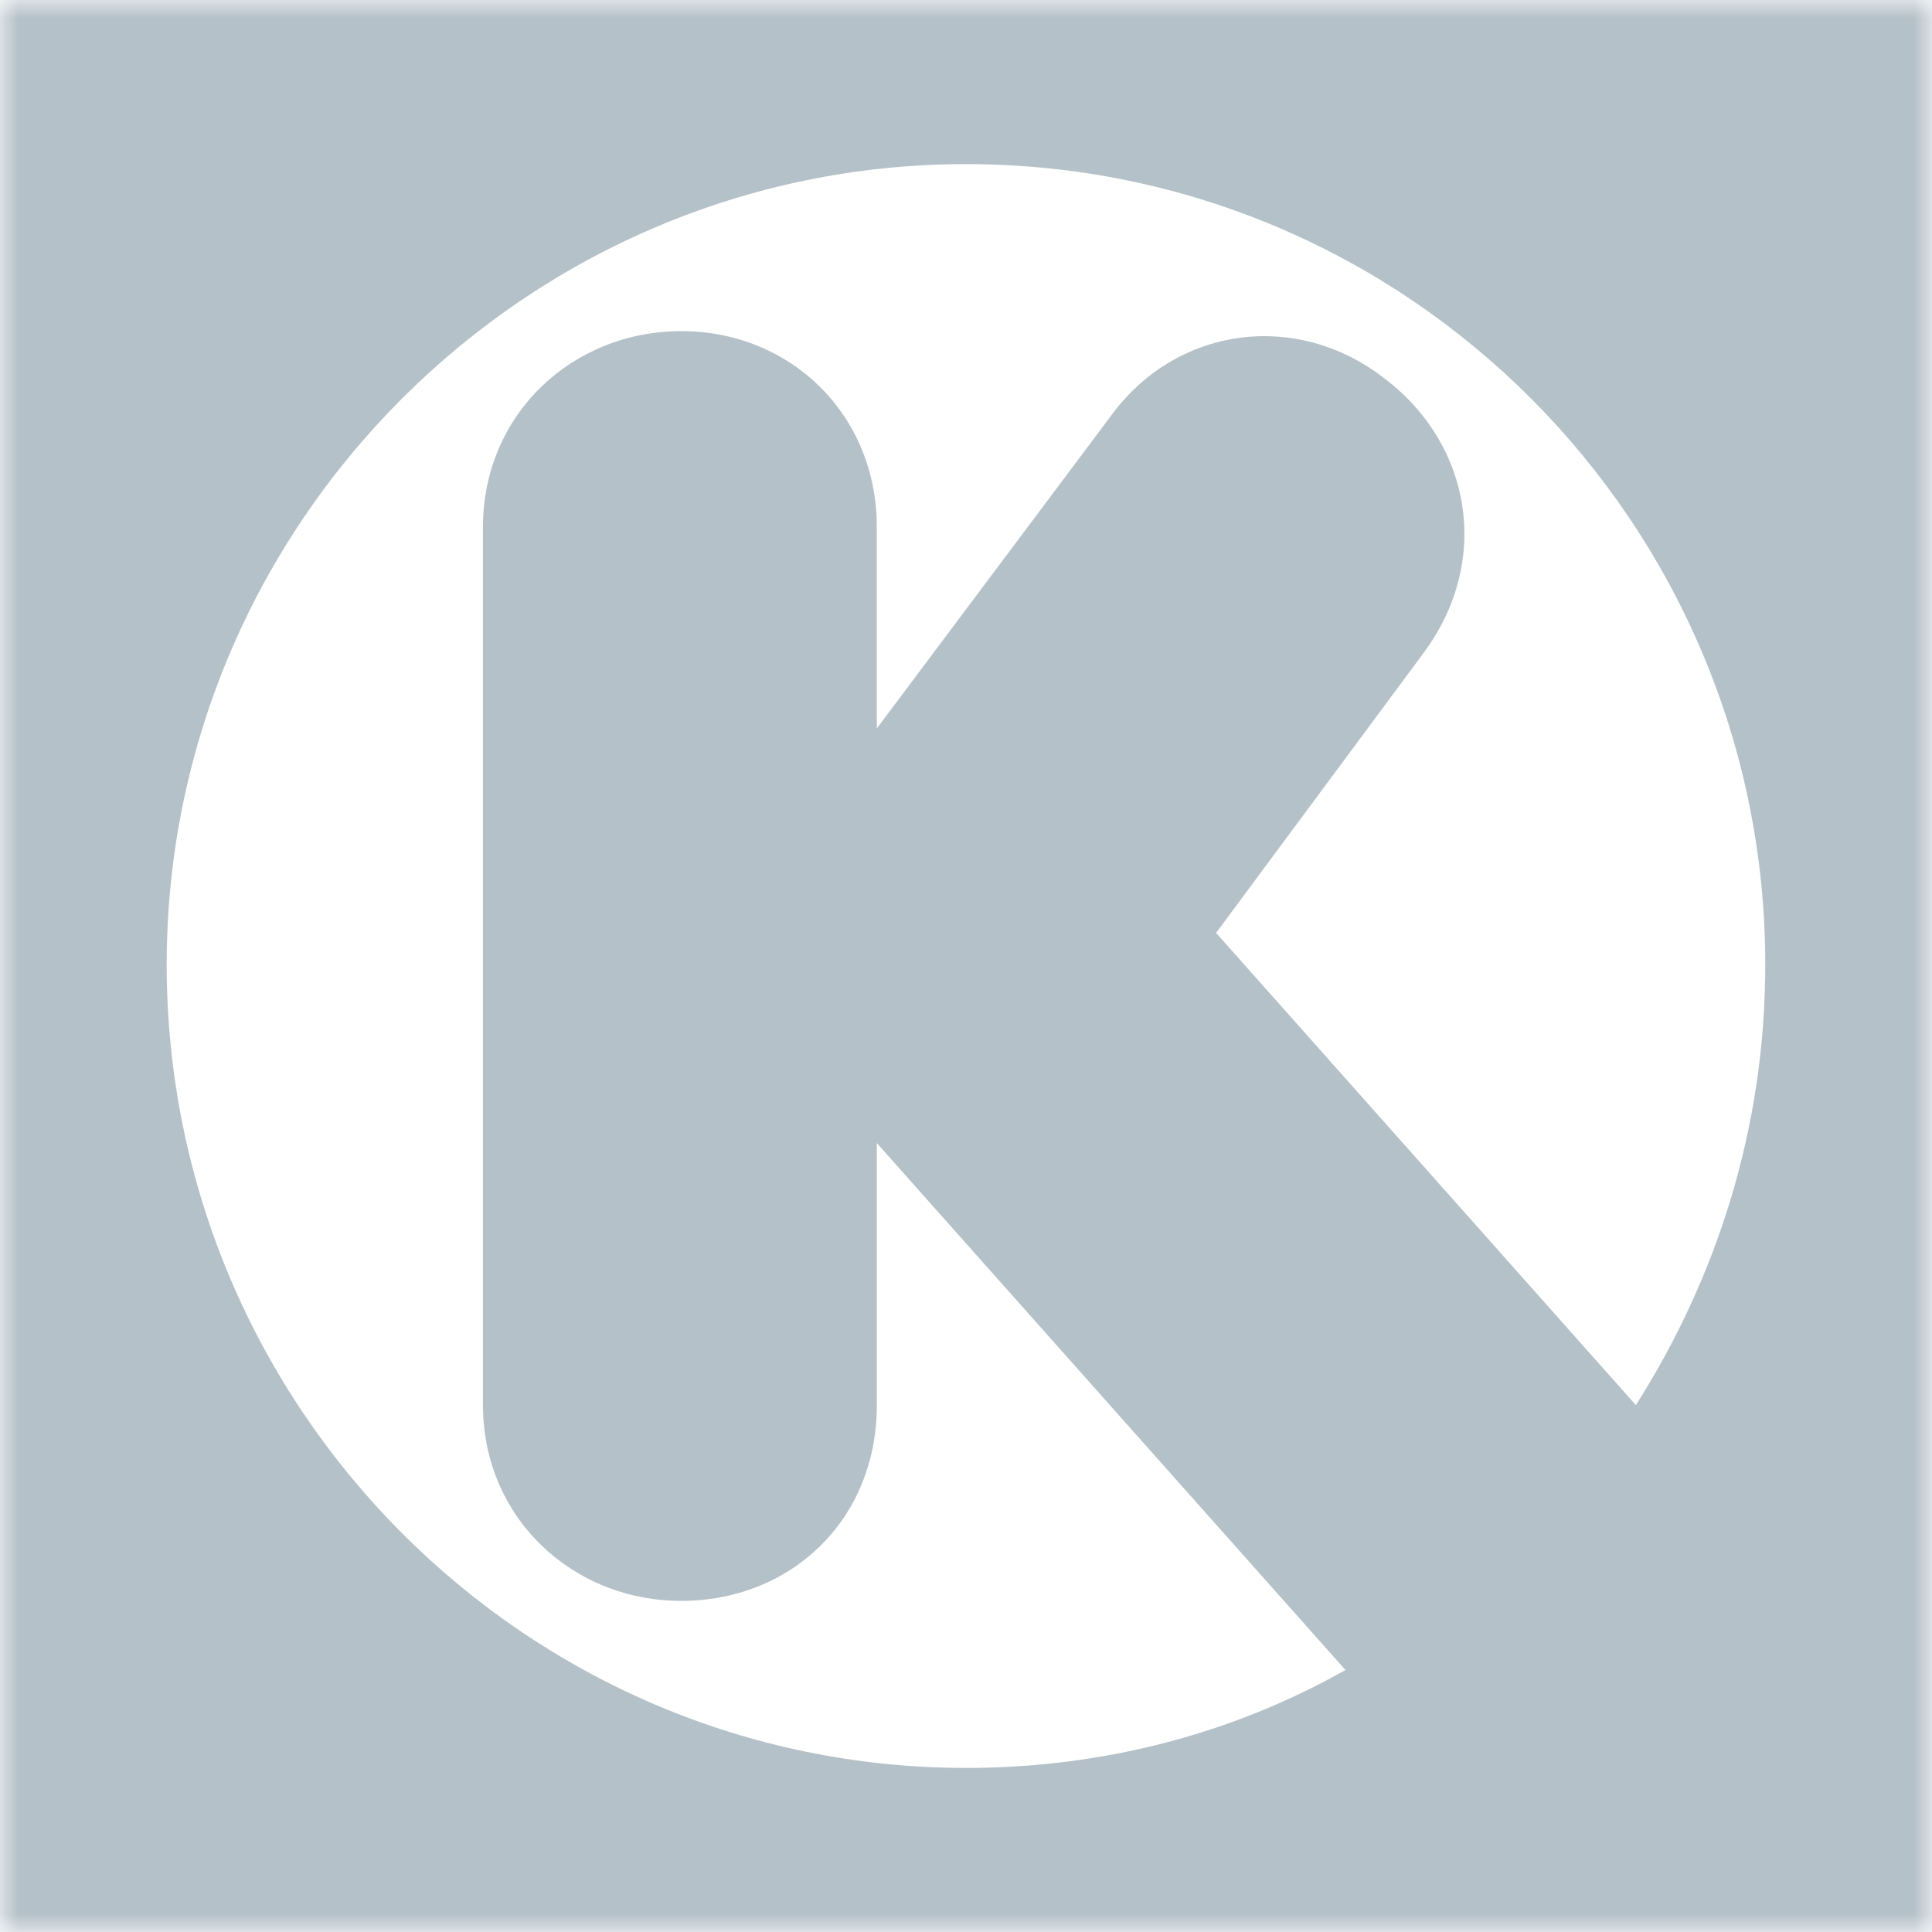 <svg height="54" viewBox="0 0 54 54" width="54" xmlns="http://www.w3.org/2000/svg" xmlns:xlink="http://www.w3.org/1999/xlink"><mask id="a" fill="#fff"><path d="m0 0h54v54h-54z" fill="#fff" fill-rule="evenodd"/></mask><path d="m45.723 39.273-11.733-13.198 5.786-7.807c1.928-2.575 1.365-5.875-1.126-7.725-2.41-1.851-5.785-1.45-7.633 1.126l-6.51 8.692v-5.634c0-3.138-2.41-5.472-5.463-5.472-3.054 0-5.545 2.334-5.545 5.472v24.546c0 3.139 2.491 5.472 5.545 5.472 3.053 0 5.464-2.253 5.464-5.472v-7.323l13.098 14.727c-3.134 1.77-6.75 2.737-10.607 2.737-12.295 0-22.34-10.06-22.34-22.454.001-12.313 10.047-22.373 22.341-22.373 12.375 0 22.34 10.06 22.34 22.373 0 4.587-1.367 8.772-3.617 12.313zm-45.723 14.727h54v-54h-54z" fill="#b5c1c9" fill-rule="evenodd" mask="url(#a)"/></svg>